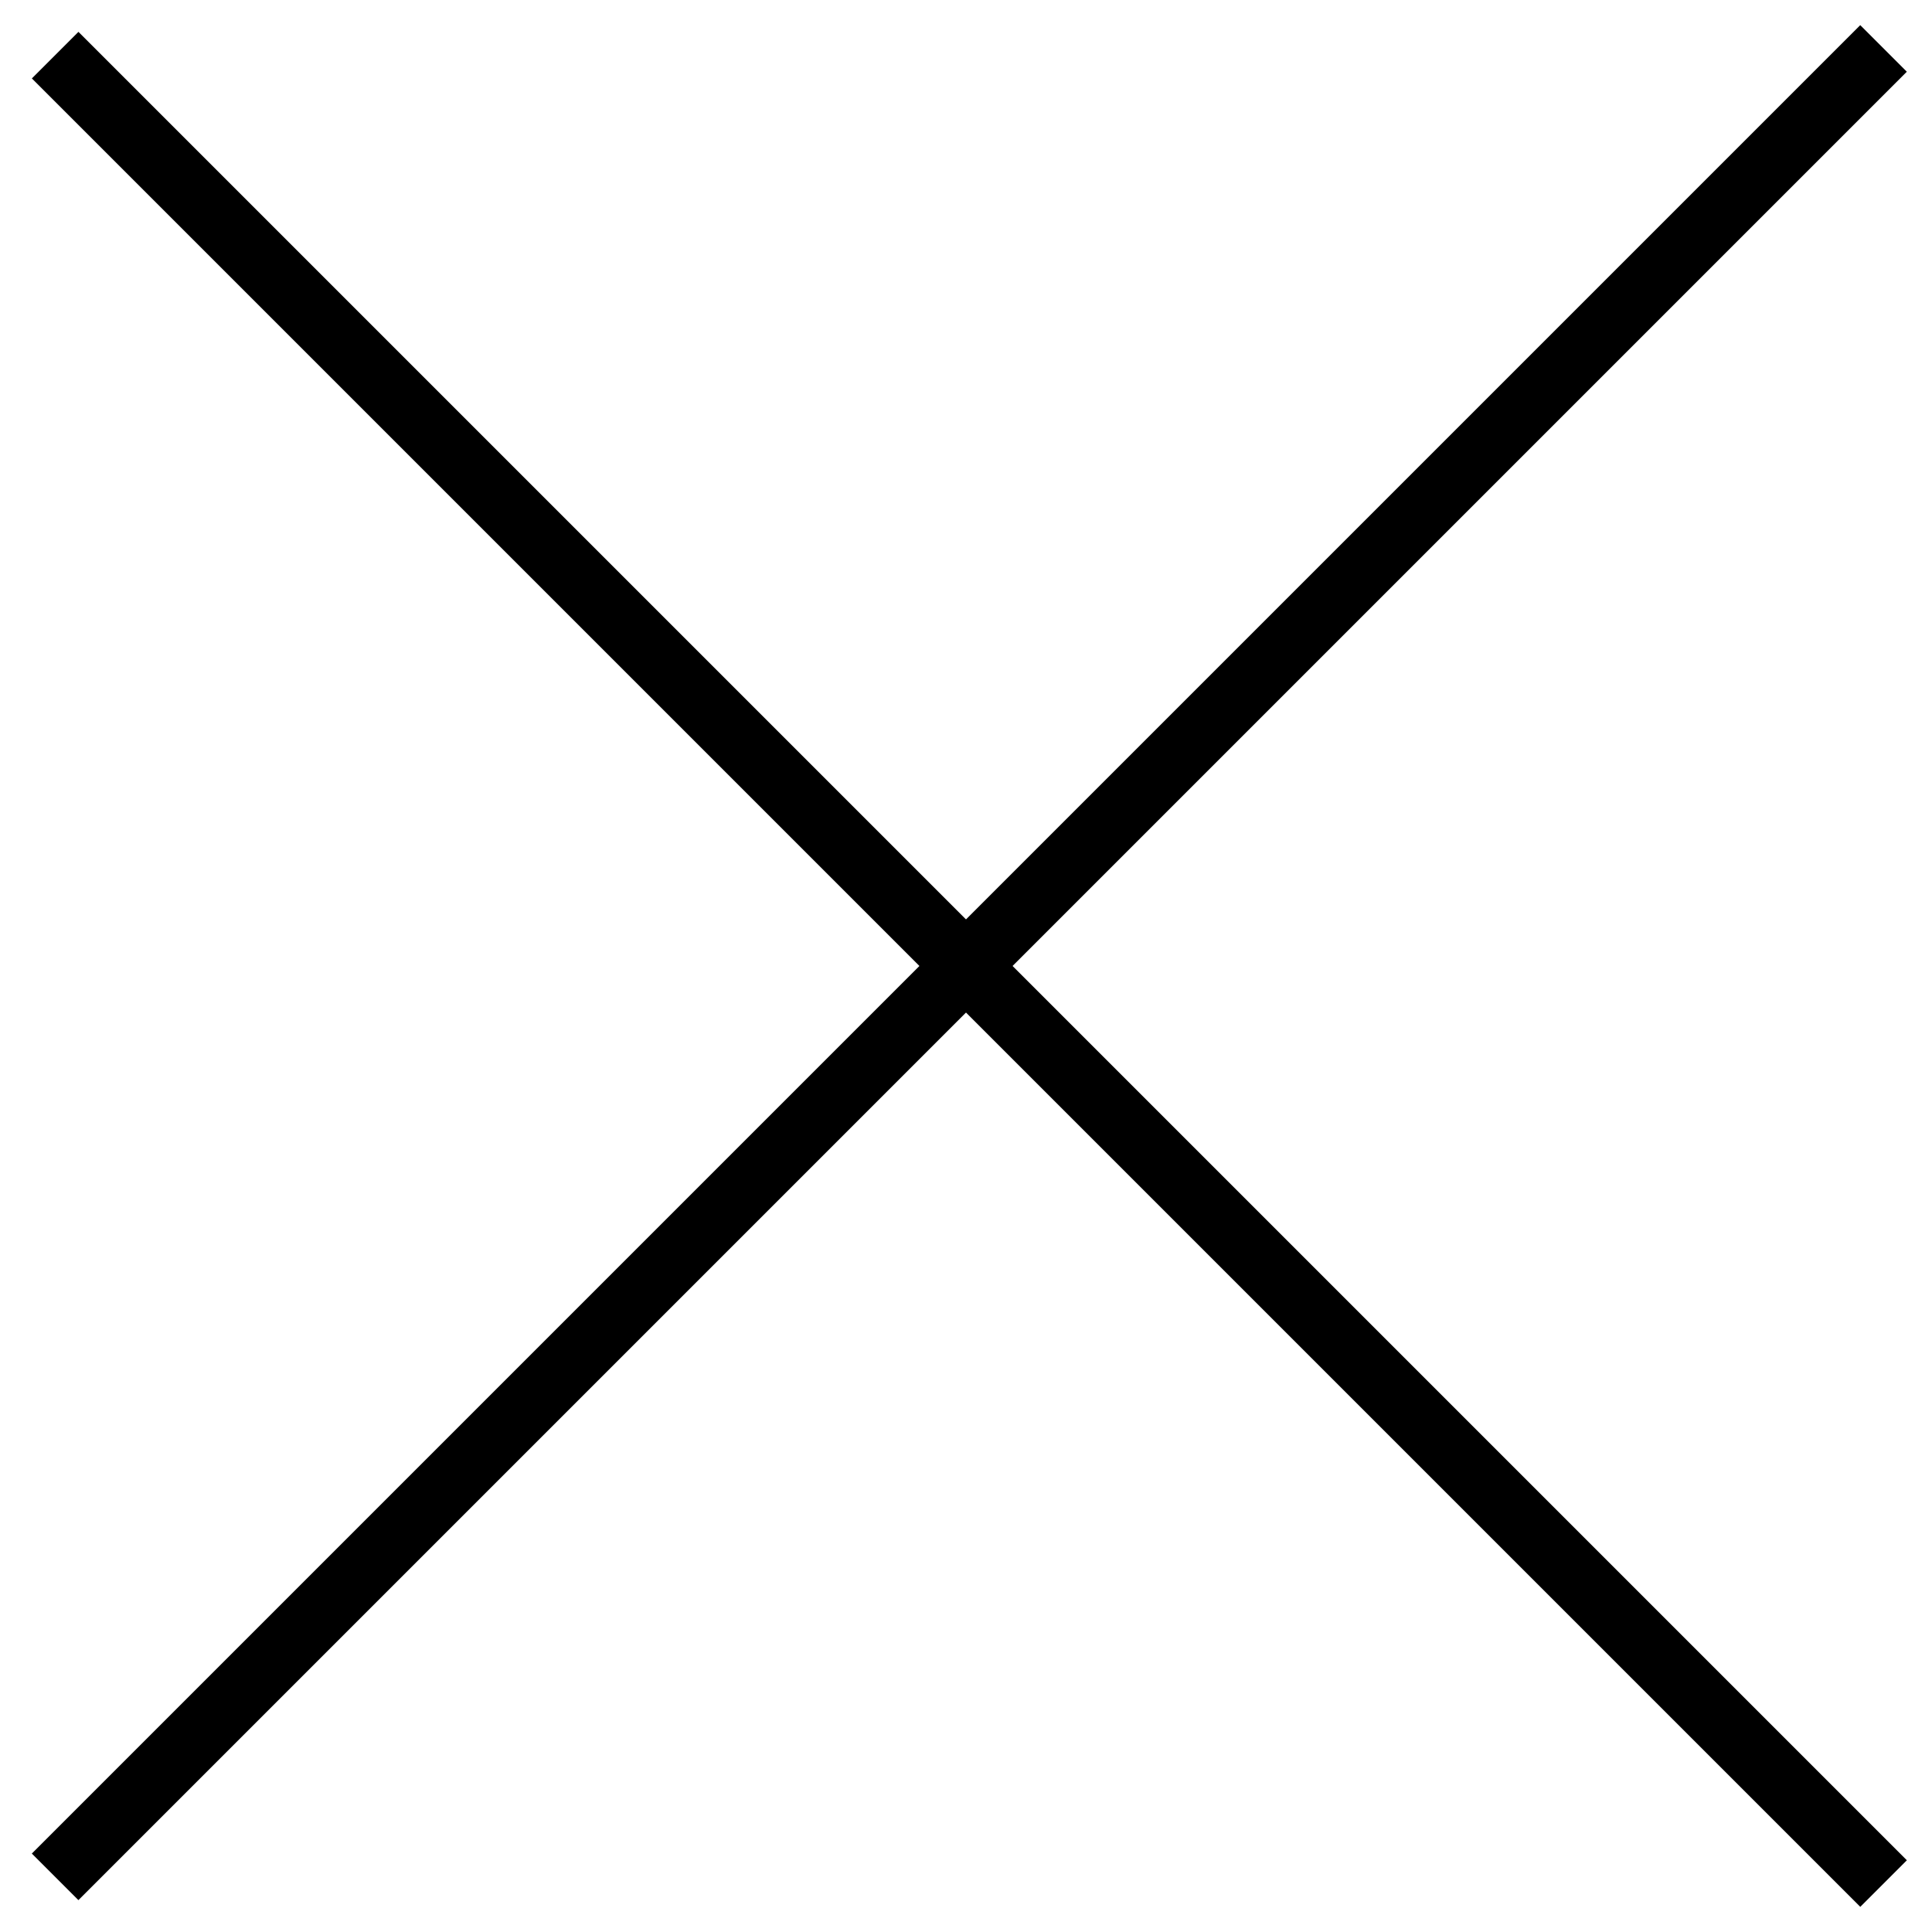 <?xml version="1.0" encoding="UTF-8"?>
<svg width="44px" height="44px" viewBox="0 0 44 44" version="1.1" xmlns="http://www.w3.org/2000/svg"
     xmlns:xlink="http://www.w3.org/1999/xlink">
    <!-- Generator: Sketch 55.2 (78181) - https://sketchapp.com -->
    <title>icon-close</title>
    <desc>Created with Sketch.</desc>
    <g id="Hunt" stroke="none" stroke-width="1" fill="none" fill-rule="evenodd">
        <g id="04HuntsSignIn" transform="translate(-1104, -357)" stroke="#000000" stroke-width="1.5">
            <g id="icon-close" transform="translate(1104, 357)">
                <path d="M1.256,1.256 L42.897,42.897" id="Path"></path>
                <path d="M1.256,1.103 L42.897,42.744" id="Path"
                      transform="translate(22.076, 21.924) rotate(-90) translate(-22.076, -21.924) "></path>
            </g>
        </g>
    </g>
</svg>